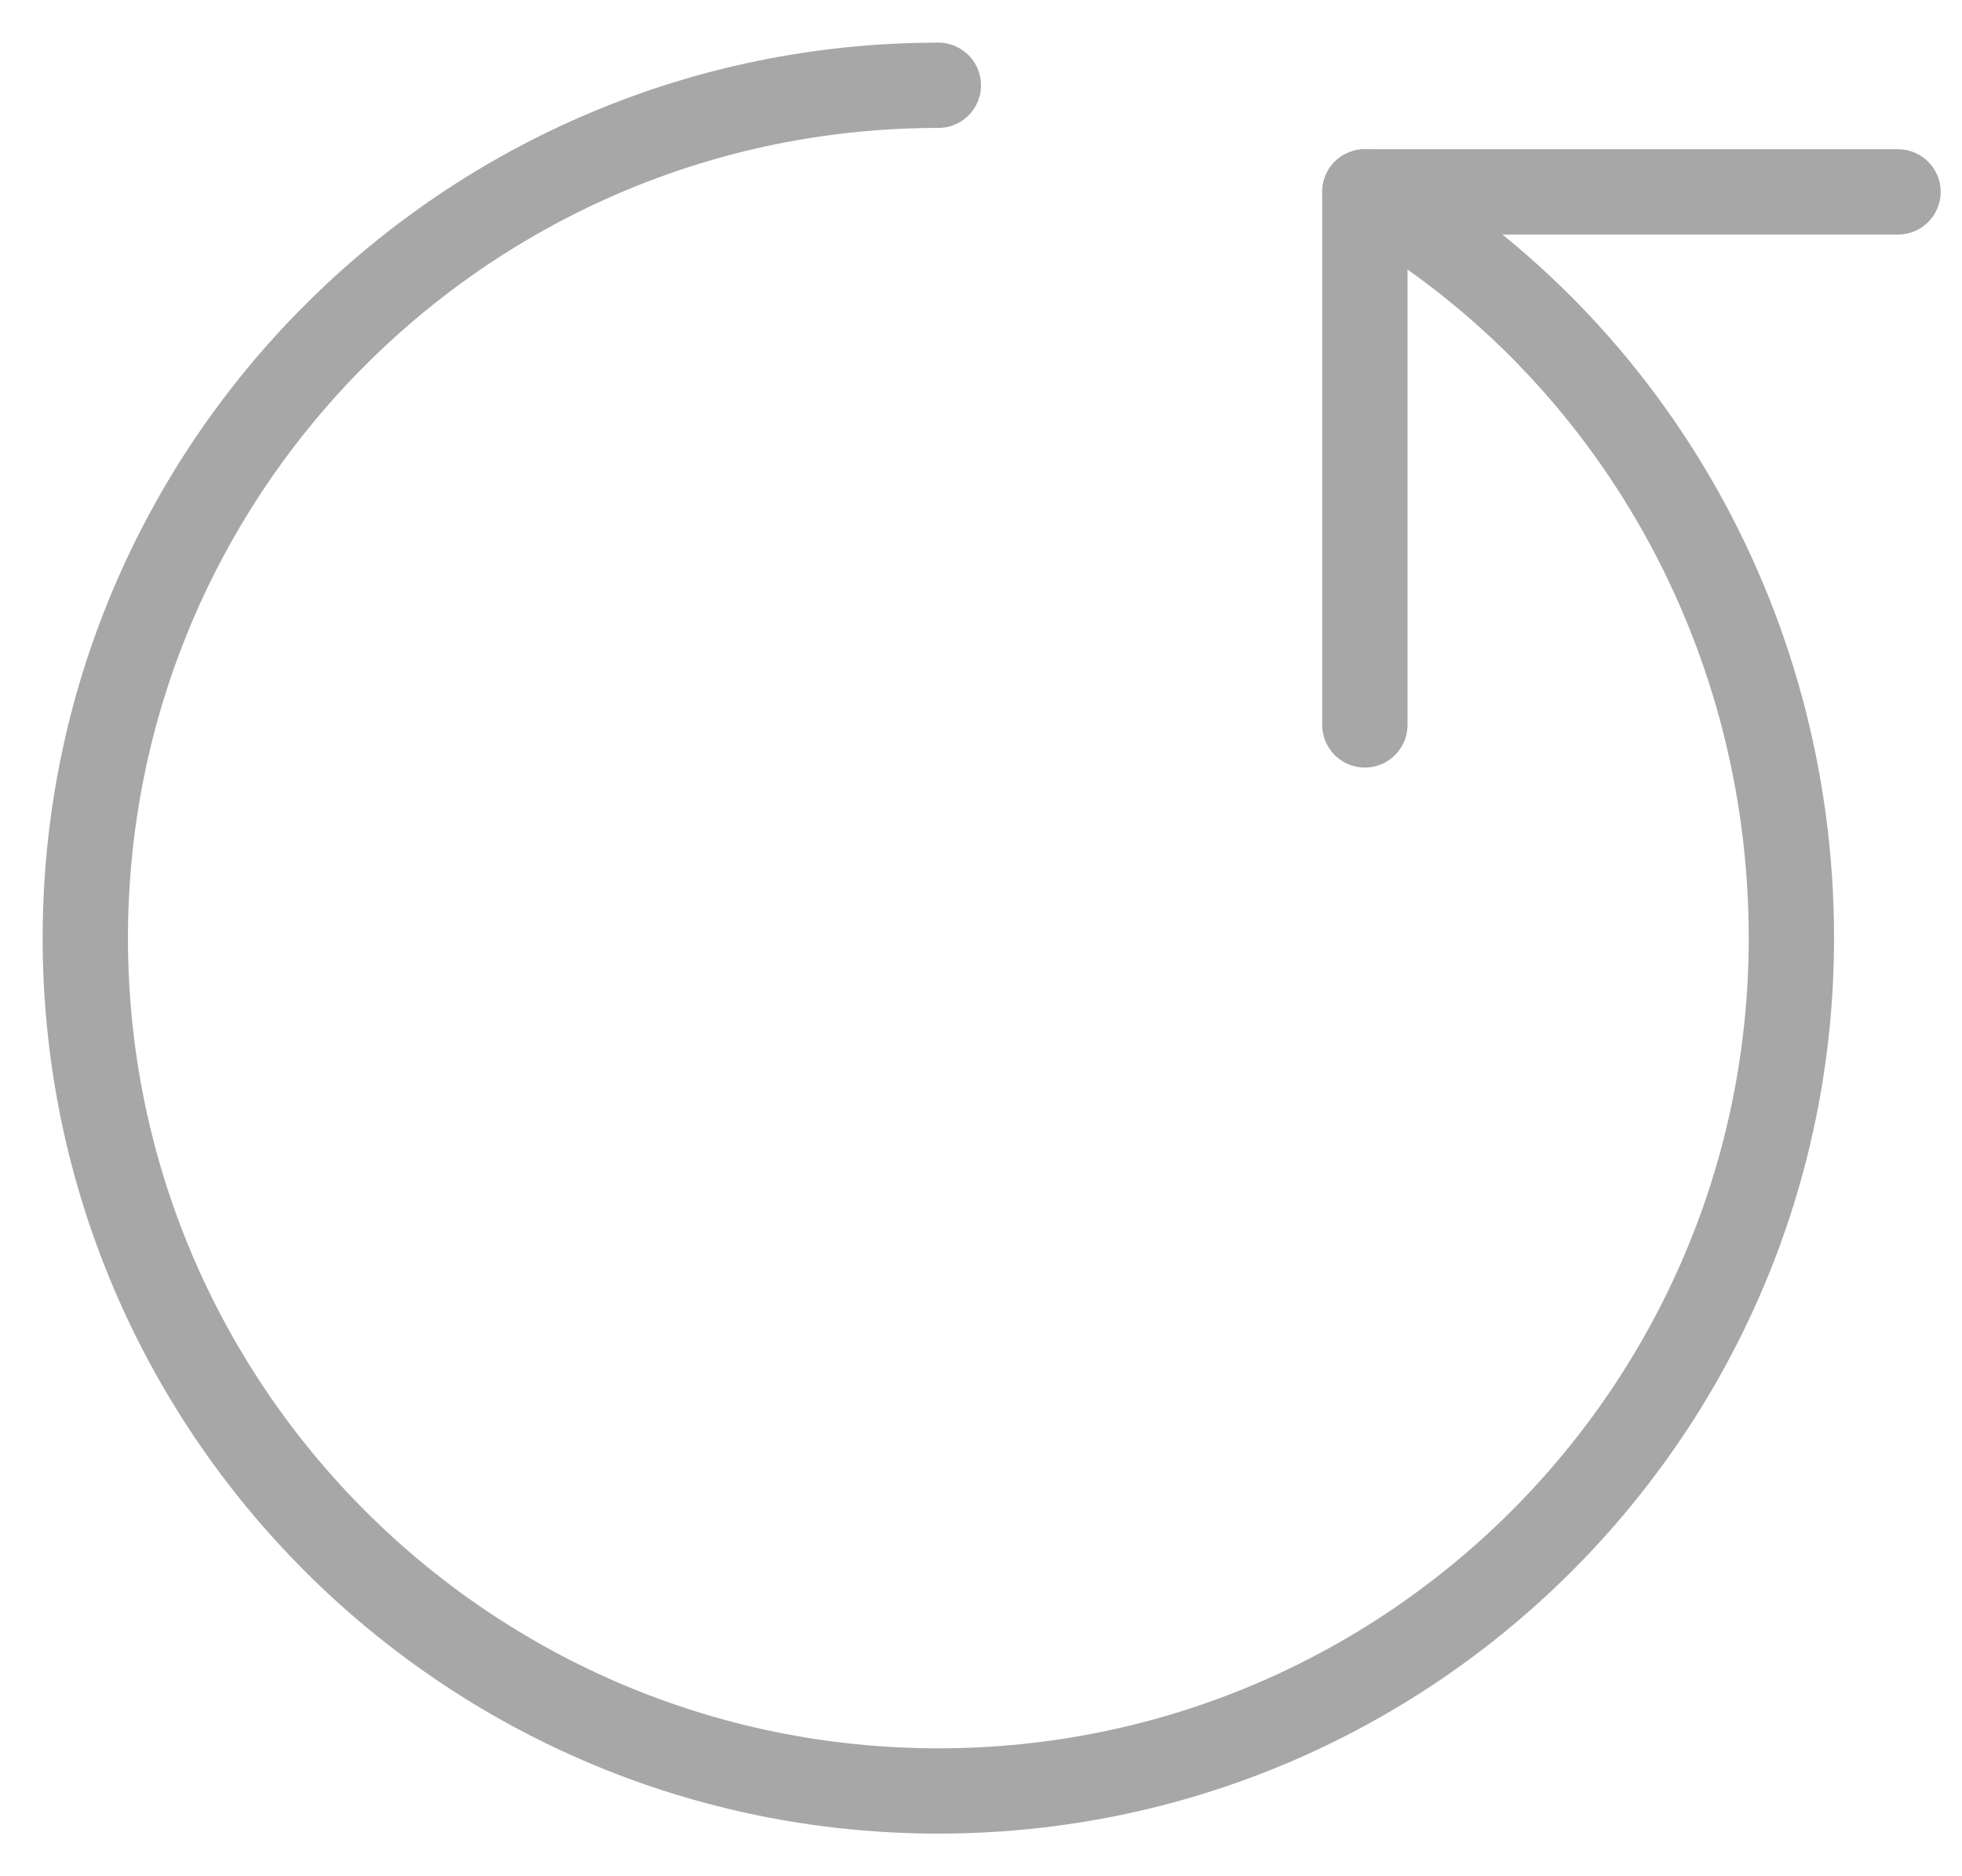 <svg width="23" height="22" viewBox="0 0 23 22" fill="none" xmlns="http://www.w3.org/2000/svg">
<path d="M16 2.25C19.017 3.972 21 7.277 21 11C21 16.523 16.523 21 11 21C5.477 21 1 16.523 1 11C1 5.477 5.477 1 11 1" stroke="#A7A7A7" stroke-linecap="round" stroke-linejoin="round"/>
<path d="M16 8.5V2.25H22.25" stroke="#A7A7A7" stroke-linecap="round" stroke-linejoin="round"/>
</svg>
